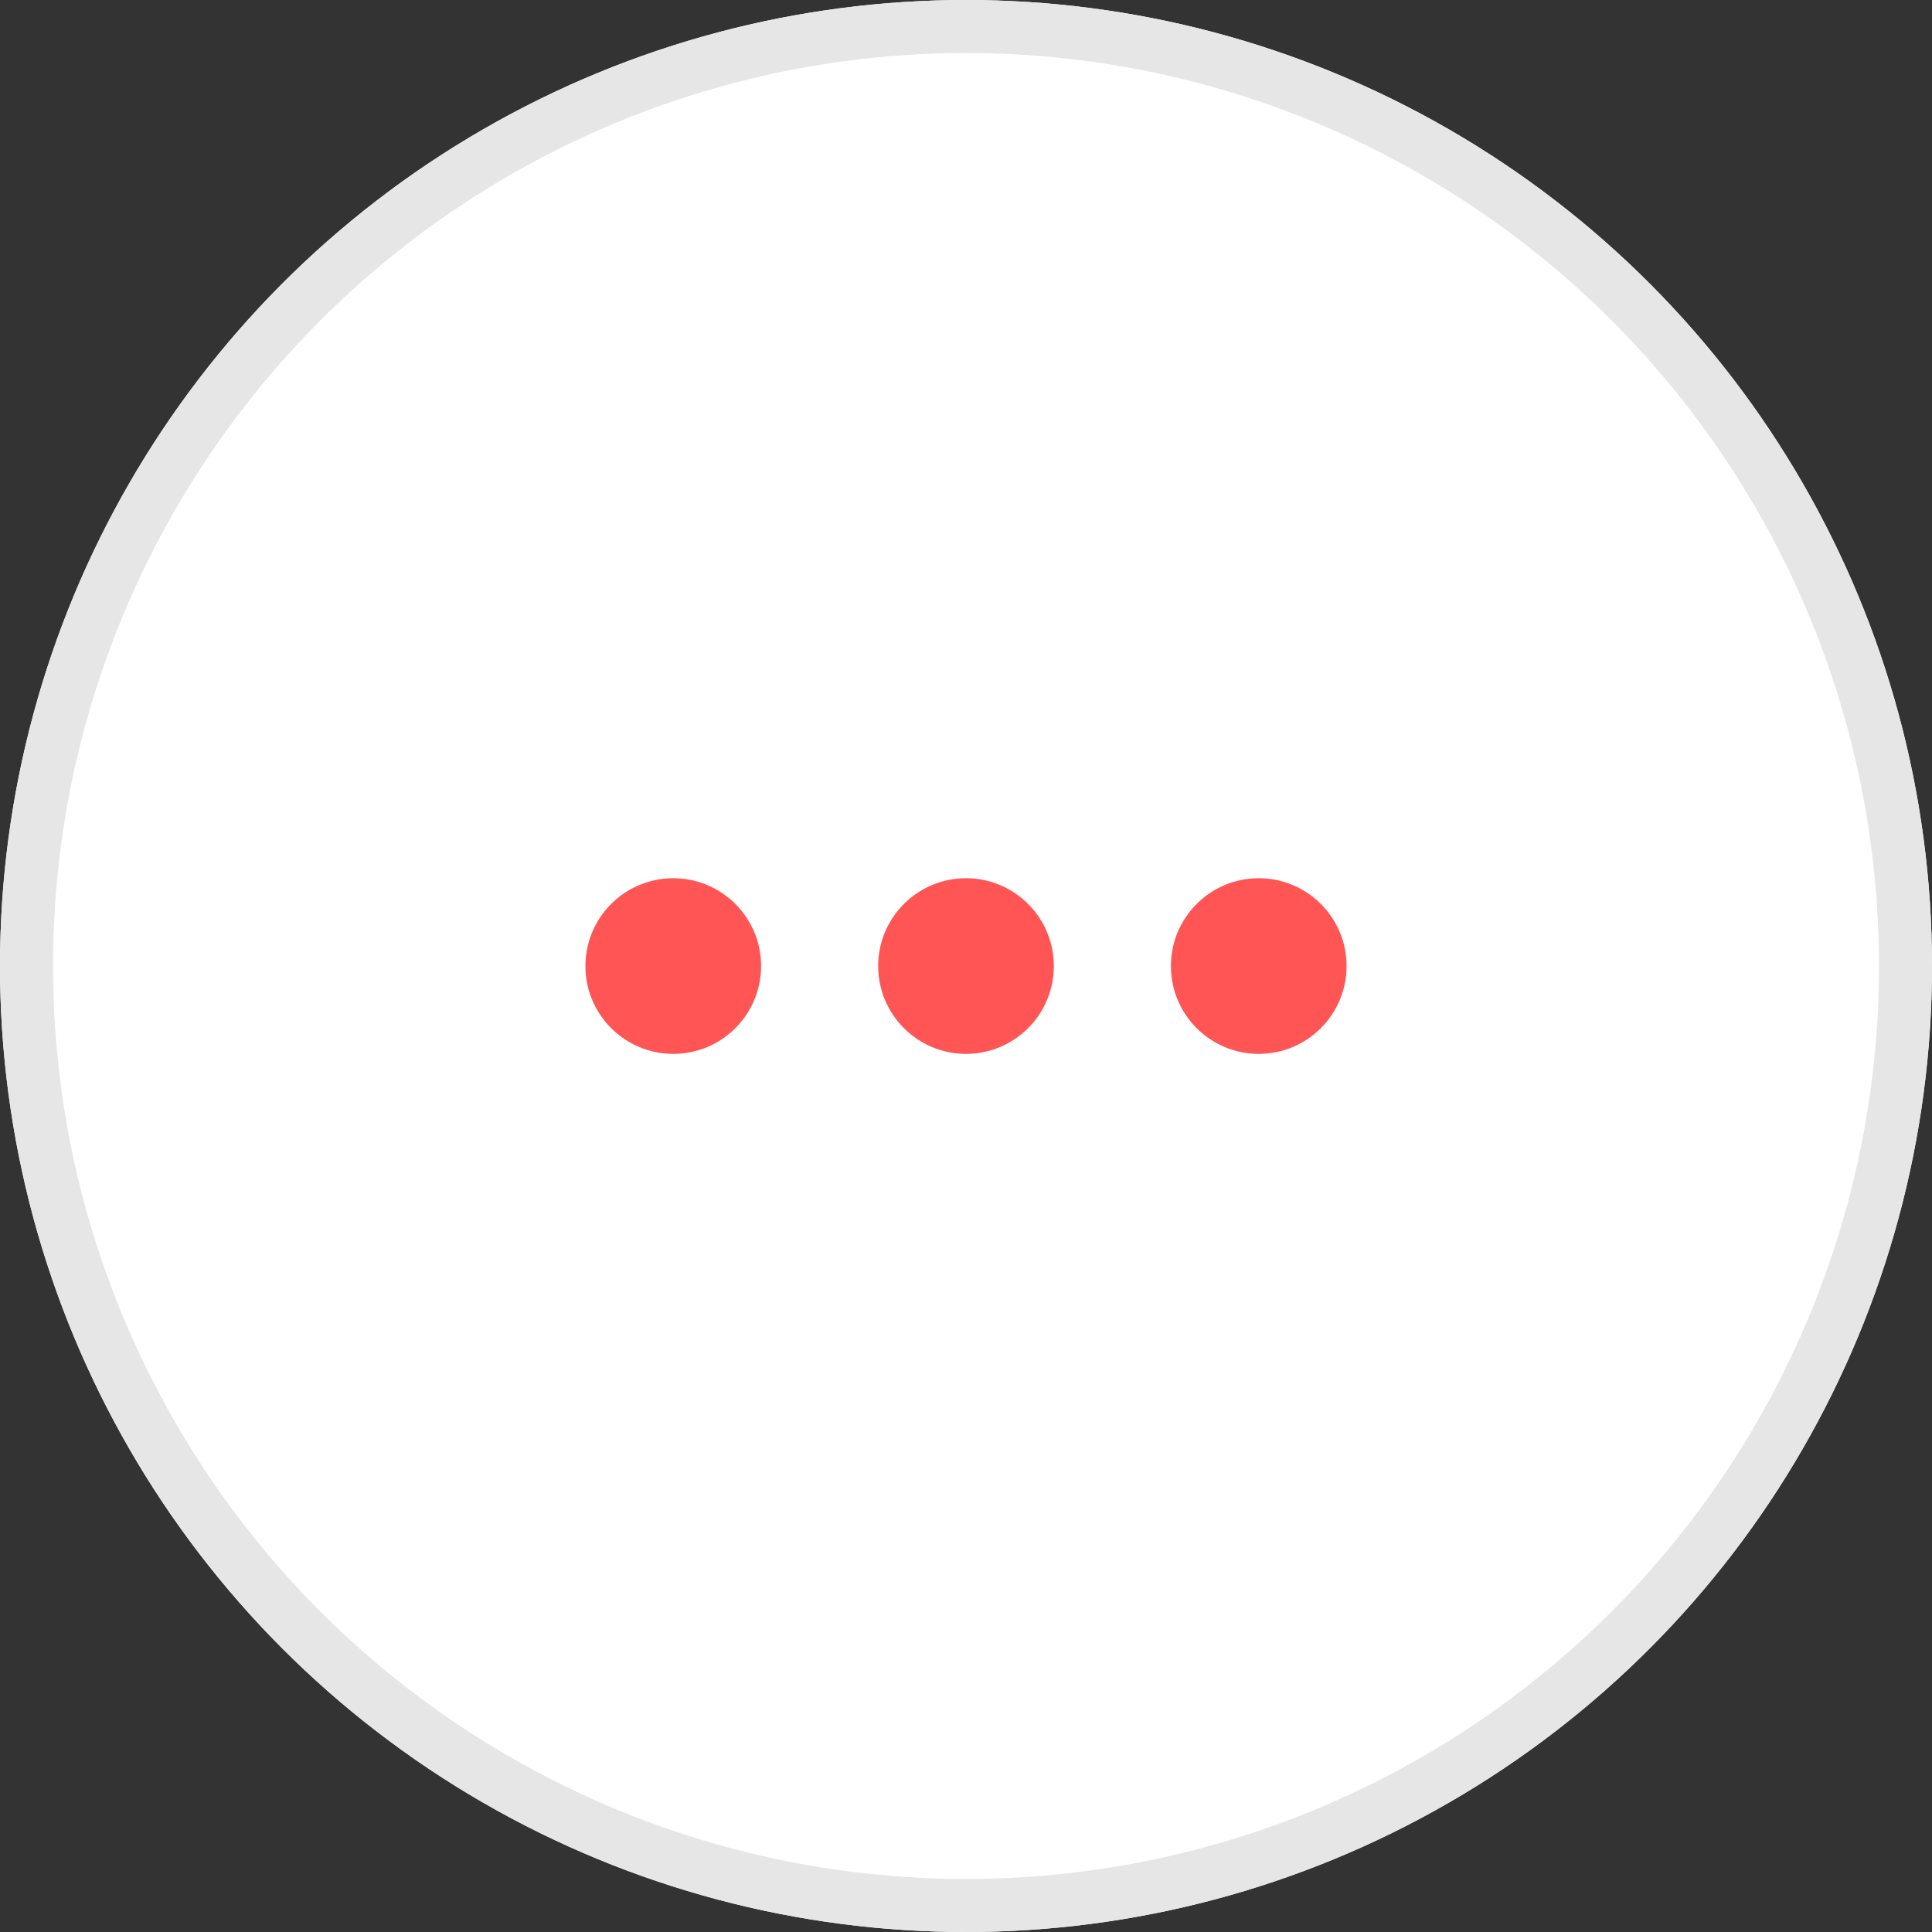 <svg xmlns="http://www.w3.org/2000/svg" width="36.45" height="36.45" viewBox="0 0 36.45 36.45"><rect x="0" y="0" width="36.45" height="36.45" fill="#333333" stroke="none"/><defs><style>.a{fill:#fff;stroke:#e6e6e6;}.b{fill:rgba(255,14,14,0.7);}.c{stroke:none;}.d{fill:none;}</style></defs><g class="a" transform="translate(0 0)"><ellipse class="c" cx="18.225" cy="18.225" rx="18.225" ry="18.225"/><ellipse class="d" cx="18.225" cy="18.225" rx="17.725" ry="17.725"/></g><ellipse class="b" cx="1.657" cy="1.657" rx="1.657" ry="1.657" transform="translate(25.405 16.569) rotate(90)"/><ellipse class="b" cx="1.657" cy="1.657" rx="1.657" ry="1.657" transform="translate(19.882 16.569) rotate(90)"/><ellipse class="b" cx="1.657" cy="1.657" rx="1.657" ry="1.657" transform="translate(14.359 16.569) rotate(90)"/></svg>